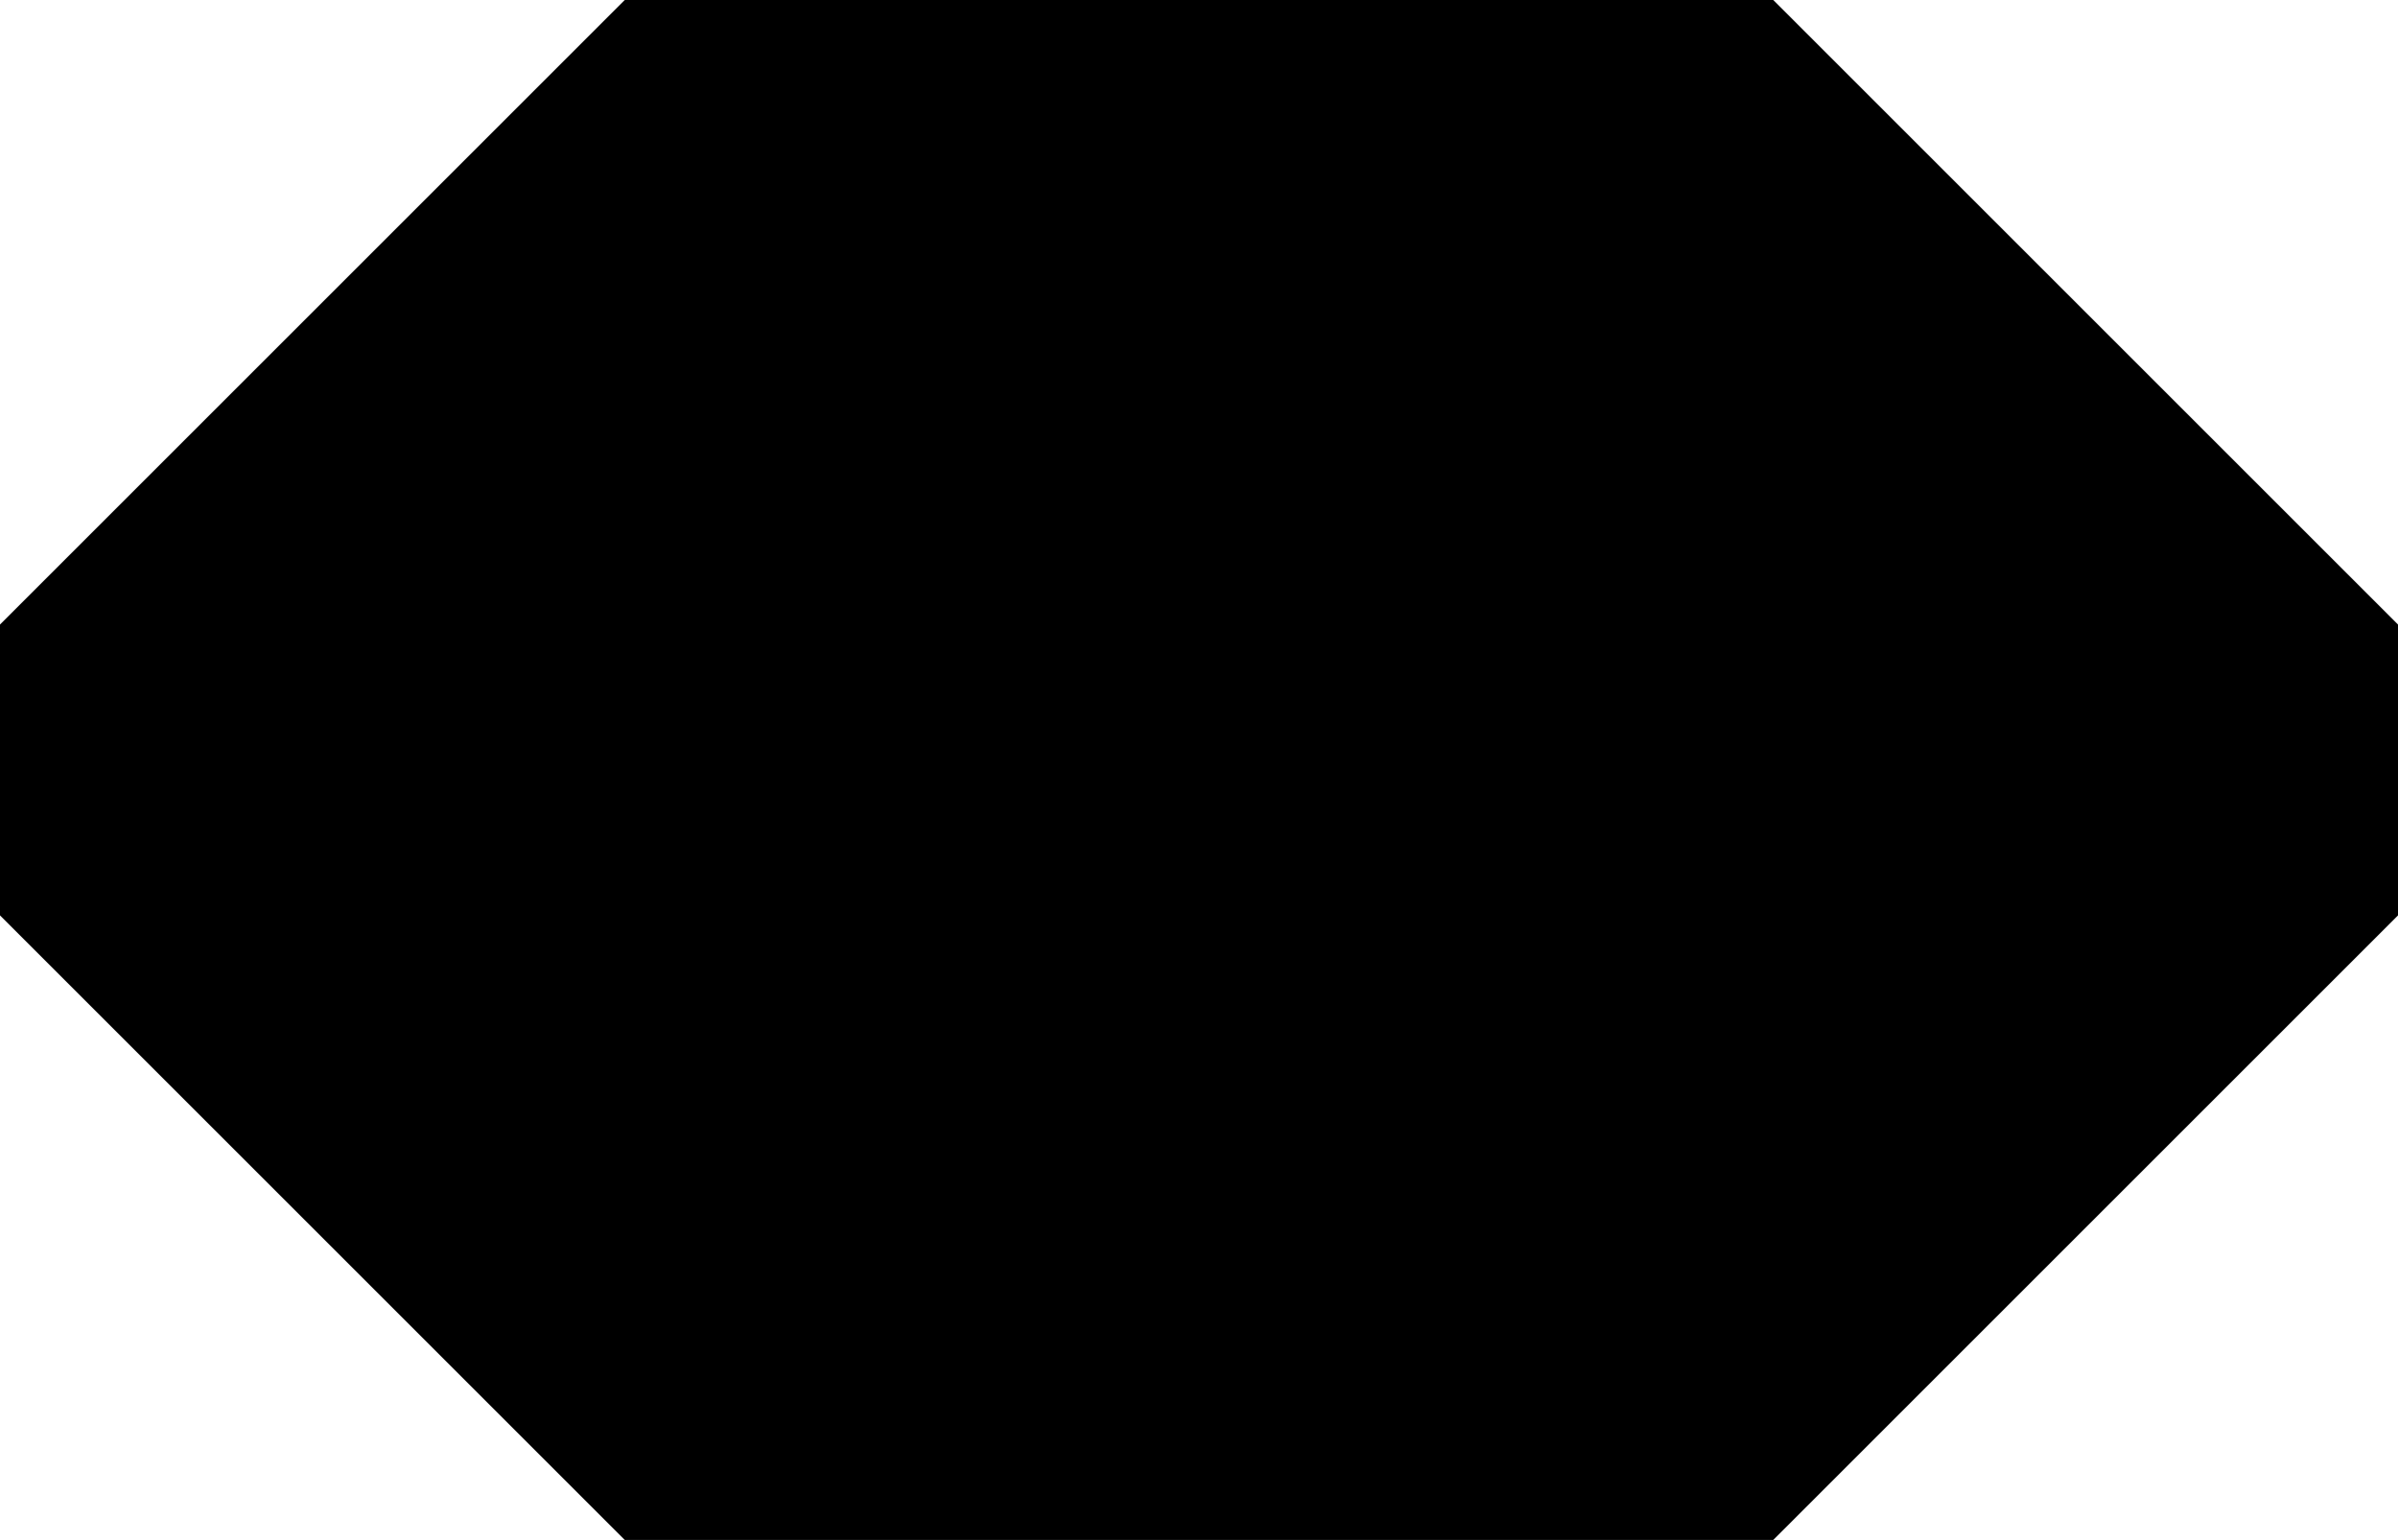 <?xml version="1.0" encoding="UTF-8" standalone="no"?>
<svg
   xml:space="preserve"
   viewBox="0 0 46.062 29.589"
   version="1.1"
   id="svg1"
   sodipodi:docname="rock.svg"
   width="46.062"
   height="29.589"
   inkscape:export-filename="rock.svg"
   inkscape:export-xdpi="96"
   inkscape:export-ydpi="96"
   inkscape:version="1.3 (0e150ed6c4, 2023-07-21)"
   xmlns:inkscape="http://www.inkscape.org/namespaces/inkscape"
   xmlns:sodipodi="http://sodipodi.sourceforge.net/DTD/sodipodi-0.dtd"
   xmlns="http://www.w3.org/2000/svg"
   xmlns:svg="http://www.w3.org/2000/svg"><defs
     id="defs1" /><sodipodi:namedview
     id="namedview1"
     pagecolor="#ffffff"
     bordercolor="#000000"
     borderopacity="0.25"
     inkscape:showpageshadow="2"
     inkscape:pageopacity="0.0"
     inkscape:pagecheckerboard="0"
     inkscape:deskcolor="#d1d1d1"
     inkscape:zoom="20.363636"
     inkscape:cx="27.5"
     inkscape:cy="14.511161"
     inkscape:window-width="1680"
     inkscape:window-height="997"
     inkscape:window-x="-8"
     inkscape:window-y="-8"
     inkscape:window-maximized="1"
     inkscape:current-layer="svg1" /><path
     d="M 12,0 0,12 v 5.589 l 12,12 h 22.062 l 12,-12 V 12 l -12,-12 z"
     id="path1"
     sodipodi:nodetypes="ccccccccc" /></svg>

